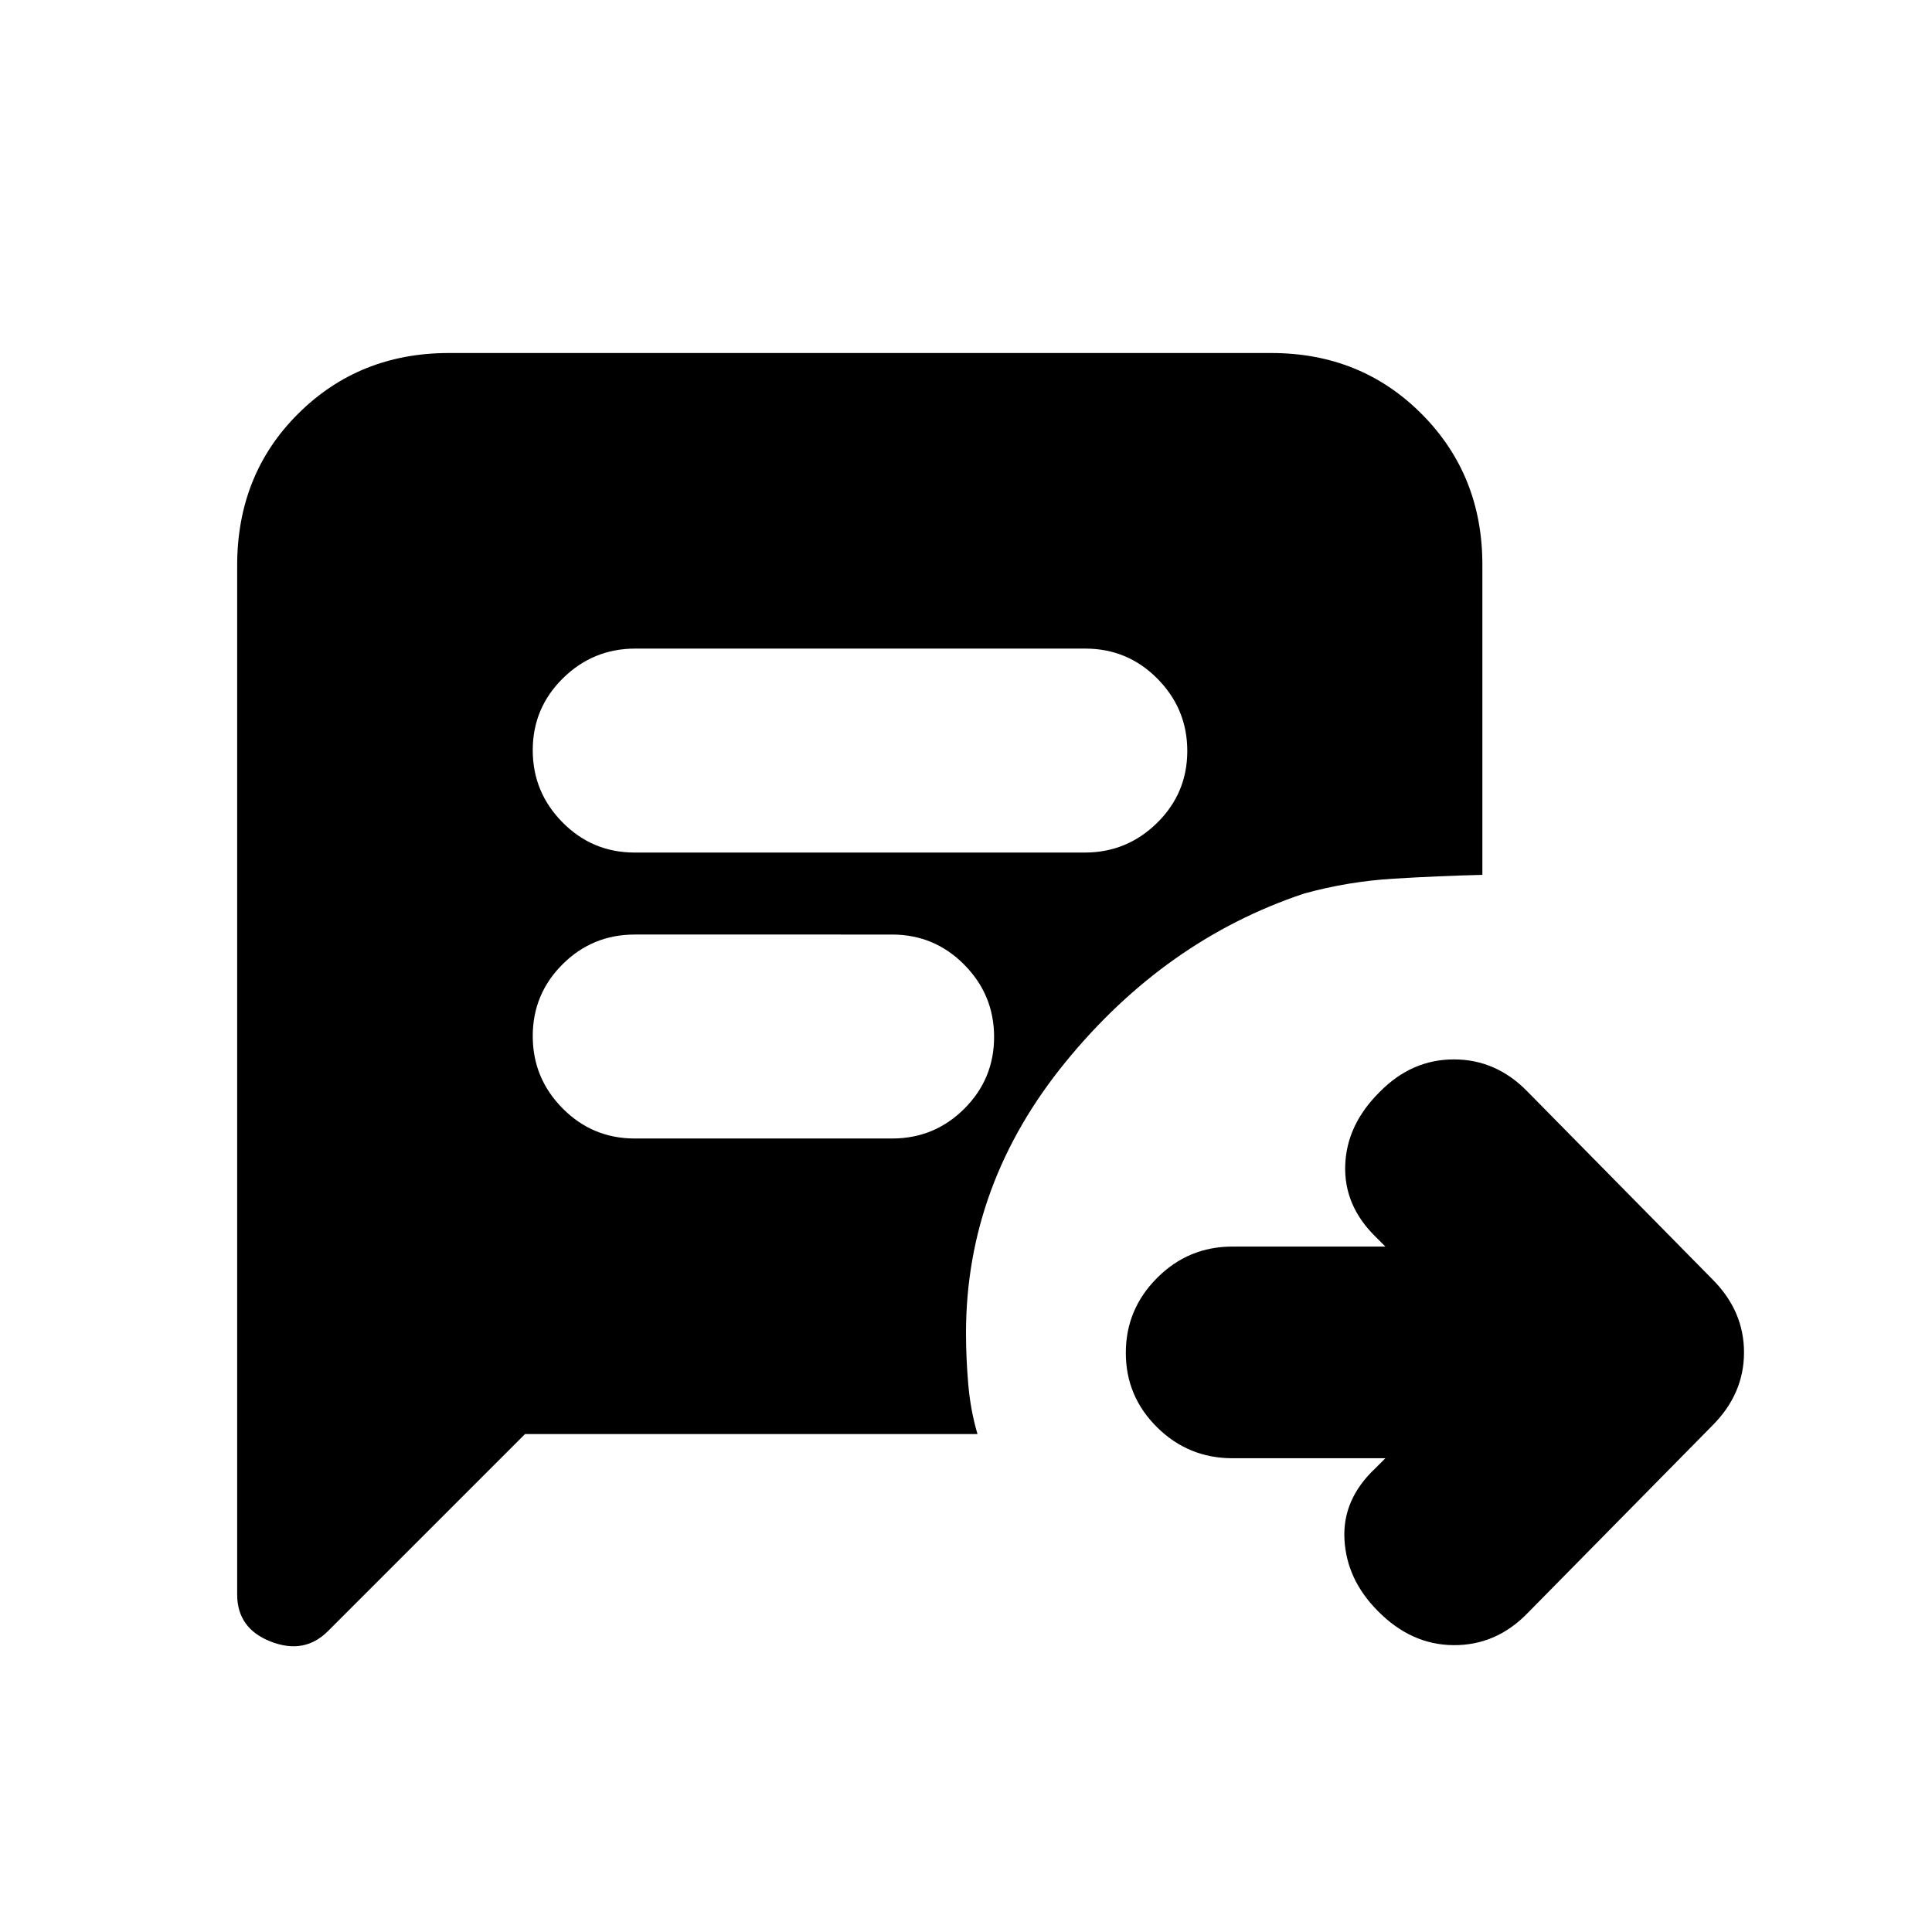 <svg xmlns="http://www.w3.org/2000/svg" height="20" viewBox="0 96 960 960" width="20"><path d="M688.391 820.587h-75.984q-21.908 0-37.451-15.366-15.543-15.365-15.543-37.01 0-21.646 15.543-37.222t37.451-15.576h75.984l-4.978-4.978q-15.717-15.478-14.978-35.555.739-20.076 17.102-36.271 15.885-16.196 36.892-16.196 21.006 0 36.556 15.977l91.813 93.198q15.789 15.738 15.789 36.412t-15.789 36.412l-91.813 93.198q-15.55 15.977-36.676 15.857-21.126-.119-37.728-17.032-15.407-15.478-16.527-35.435-1.119-19.957 15.359-35.435l4.978-4.978ZM315.351 519.63H539q21 0 35.978-14.767 14.979-14.768 14.979-35.696 0-20.928-14.817-35.906-14.817-14.978-35.817-14.978H315.674q-21 0-35.979 14.767-14.978 14.768-14.978 35.696 0 20.928 14.817 35.906 14.816 14.978 35.817 14.978Zm.04 142.087h127.892q21.017 0 35.845-14.767 14.829-14.768 14.829-35.696 0-20.928-14.829-35.906-14.828-14.978-35.845-14.978H315.391q-21.017 0-35.846 14.767-14.828 14.768-14.828 35.696 0 20.928 14.828 35.906 14.829 14.978 35.846 14.978Zm-54.522 146.87L162.956 906.5q-11.717 11.718-28.413 5.192-16.695-6.525-16.695-23.388V376.992q0-45.275 30.314-75.427 30.314-30.152 74.9-30.152h408.634q44.587 0 74.739 30.302t30.152 74.872v154.13q-21.717.522-44.293 1.903Q669.717 534 648 540q-68.957 23-118.478 83.641Q480 684.283 480 758.455q0 12.262 1.12 25.339 1.119 13.076 4.597 24.793H260.869Z"/></svg>